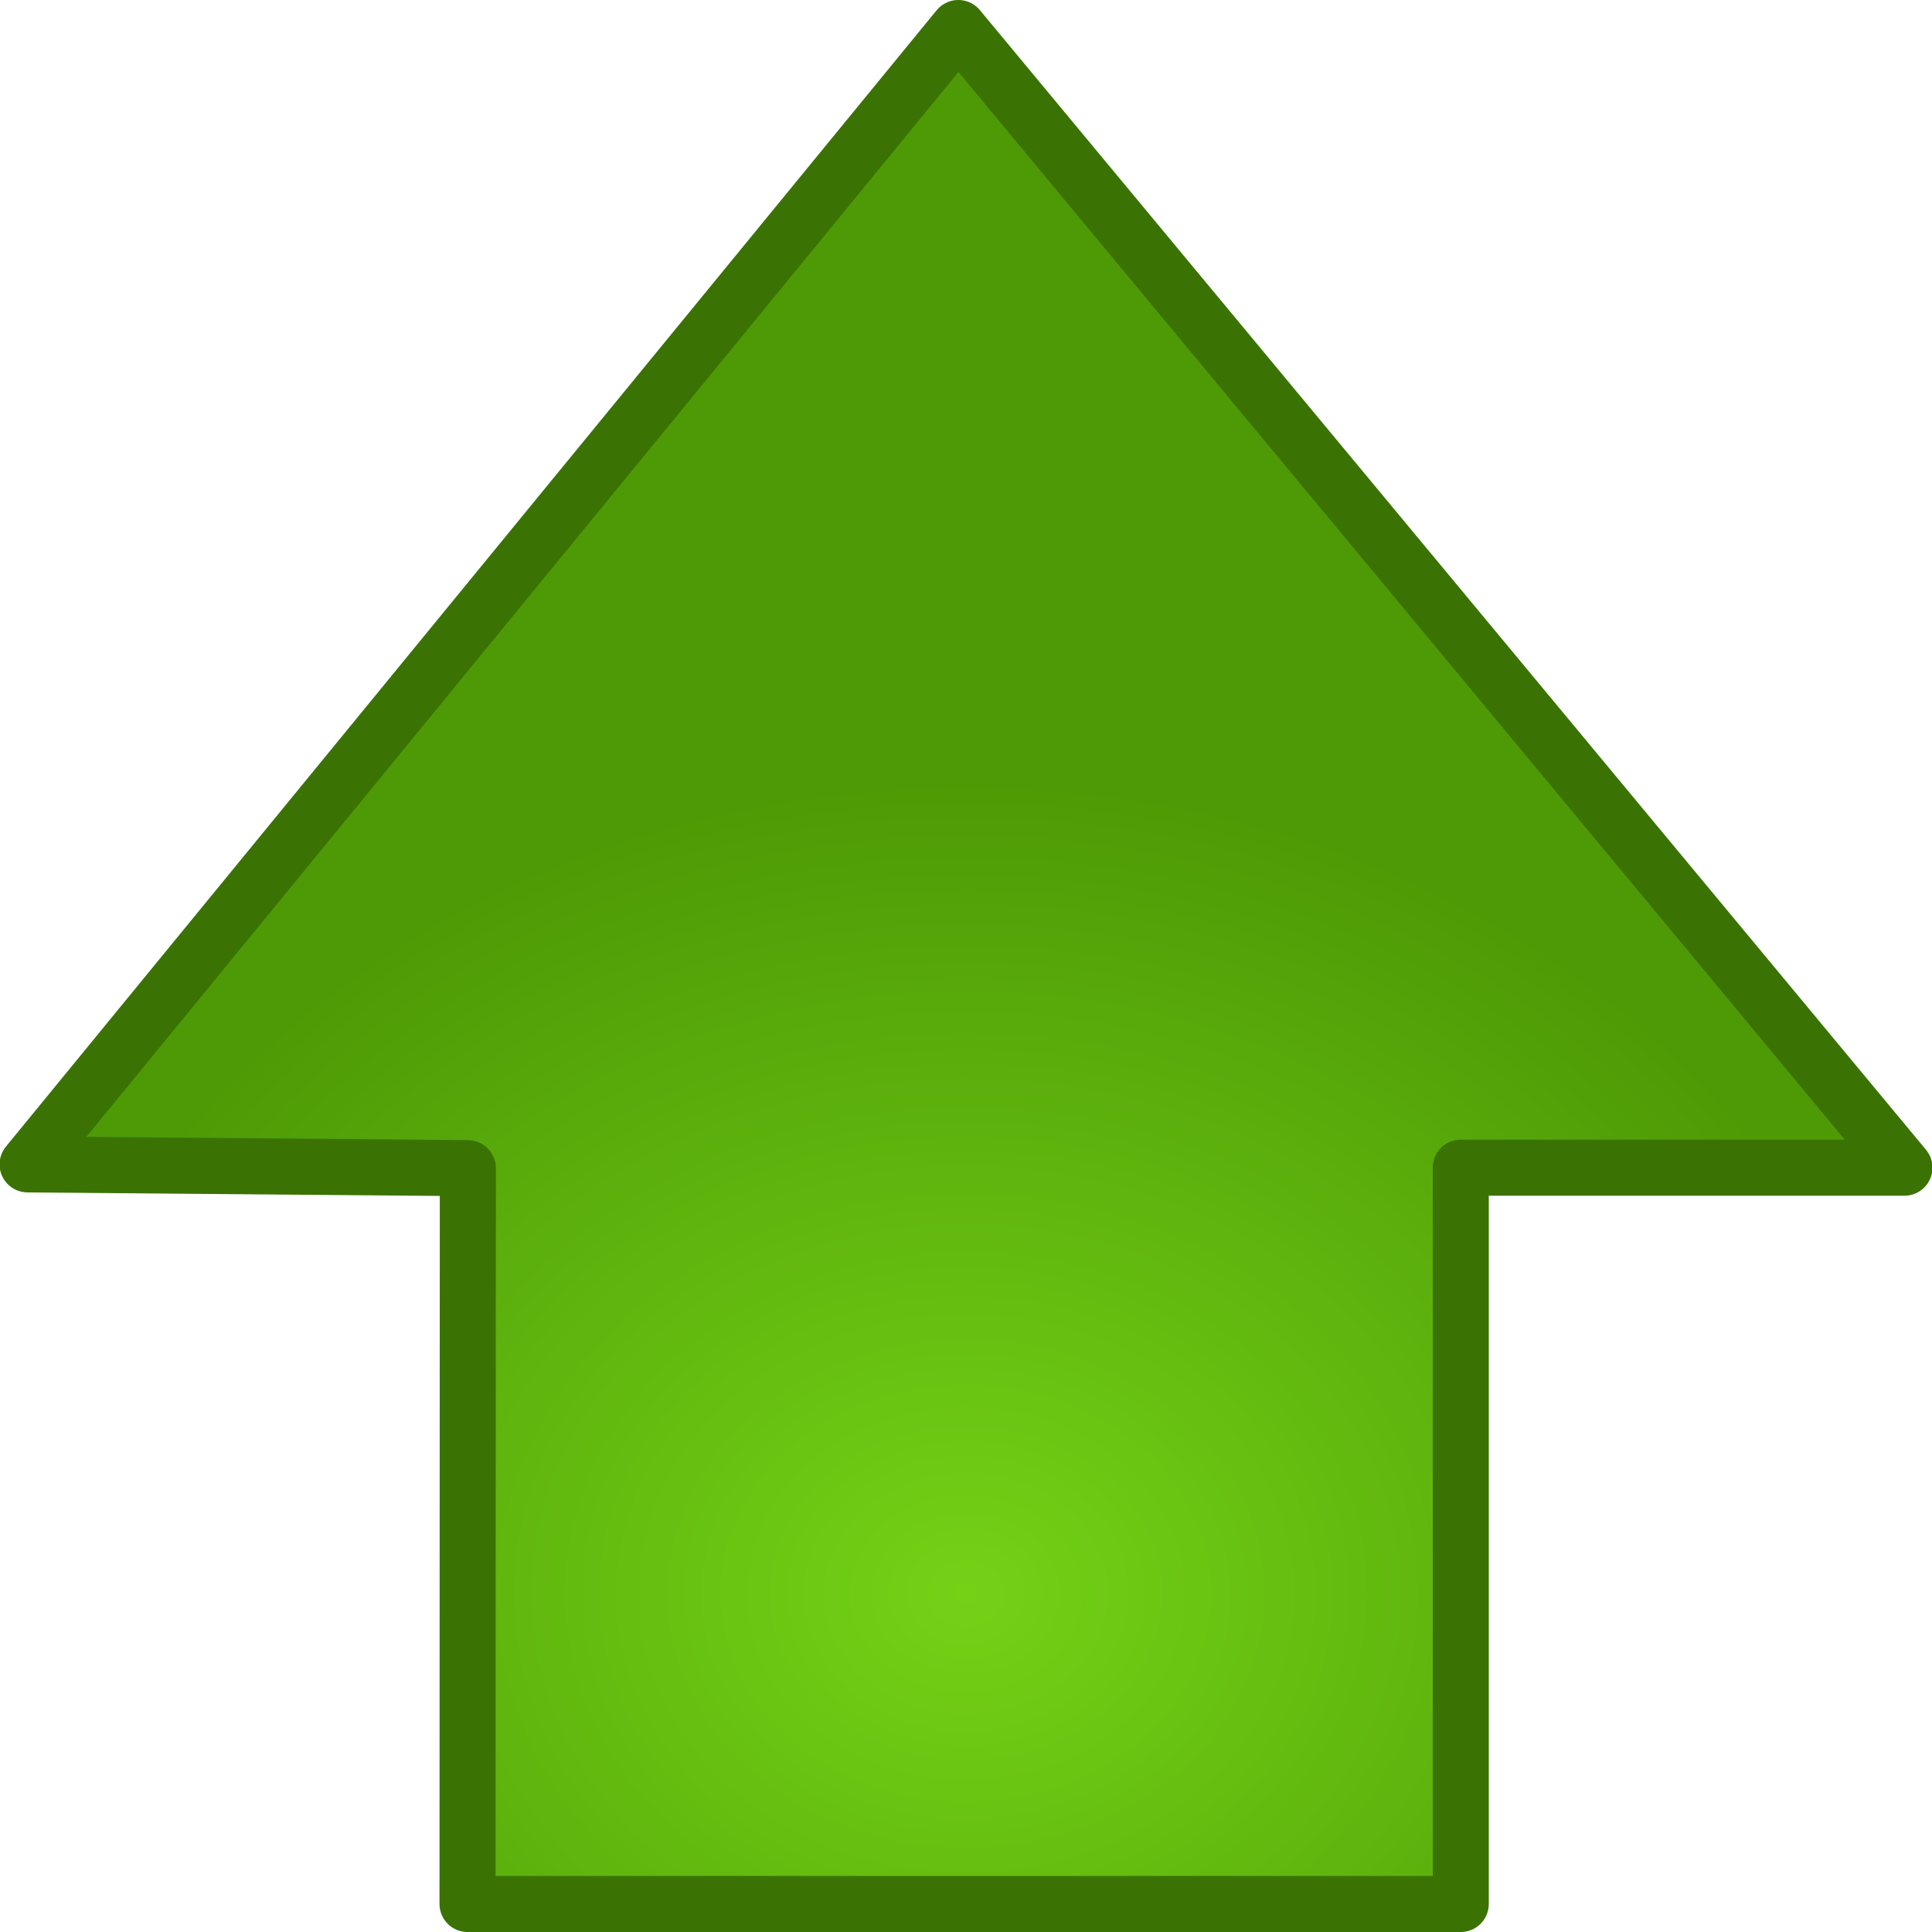 <?xml version="1.0" encoding="UTF-8"?>
<!-- Created with Inkscape (http://www.inkscape.org/) -->
<svg id="svg11300" width="100" height="100" version="1.1" xmlns="http://www.w3.org/2000/svg" xmlns:cc="http://creativecommons.org/ns#" xmlns:dc="http://purl.org/dc/elements/1.1/" xmlns:rdf="http://www.w3.org/1999/02/22-rdf-syntax-ns#">
 <defs id="defs3">
  <radialGradient id="radialGradient1441" cx="11.319" cy="22.455" r="16.956" gradientTransform="matrix(0 -2.481 2.917 0 -15.509 58.572)" gradientUnits="userSpaceOnUse">
   <stop id="stop2306" stop-color="#73d216" offset="0"/>
   <stop id="stop2308" stop-color="#4e9a06" offset="1"/>
  </radialGradient>
 </defs>
 <g id="layer1" transform="translate(0,52)">
  <path id="path8643" d="m24.199 46.55h51.41v-38.111h22.965l-48.972-58.989-48.174 58.818 22.787 0.195z" color="#000000" fill="url(#radialGradient1441)" fill-rule="evenodd" stroke="#3a7304" stroke-linecap="round" stroke-linejoin="round" stroke-miterlimit="10" stroke-width="2.901"/>
 </g>
</svg>
